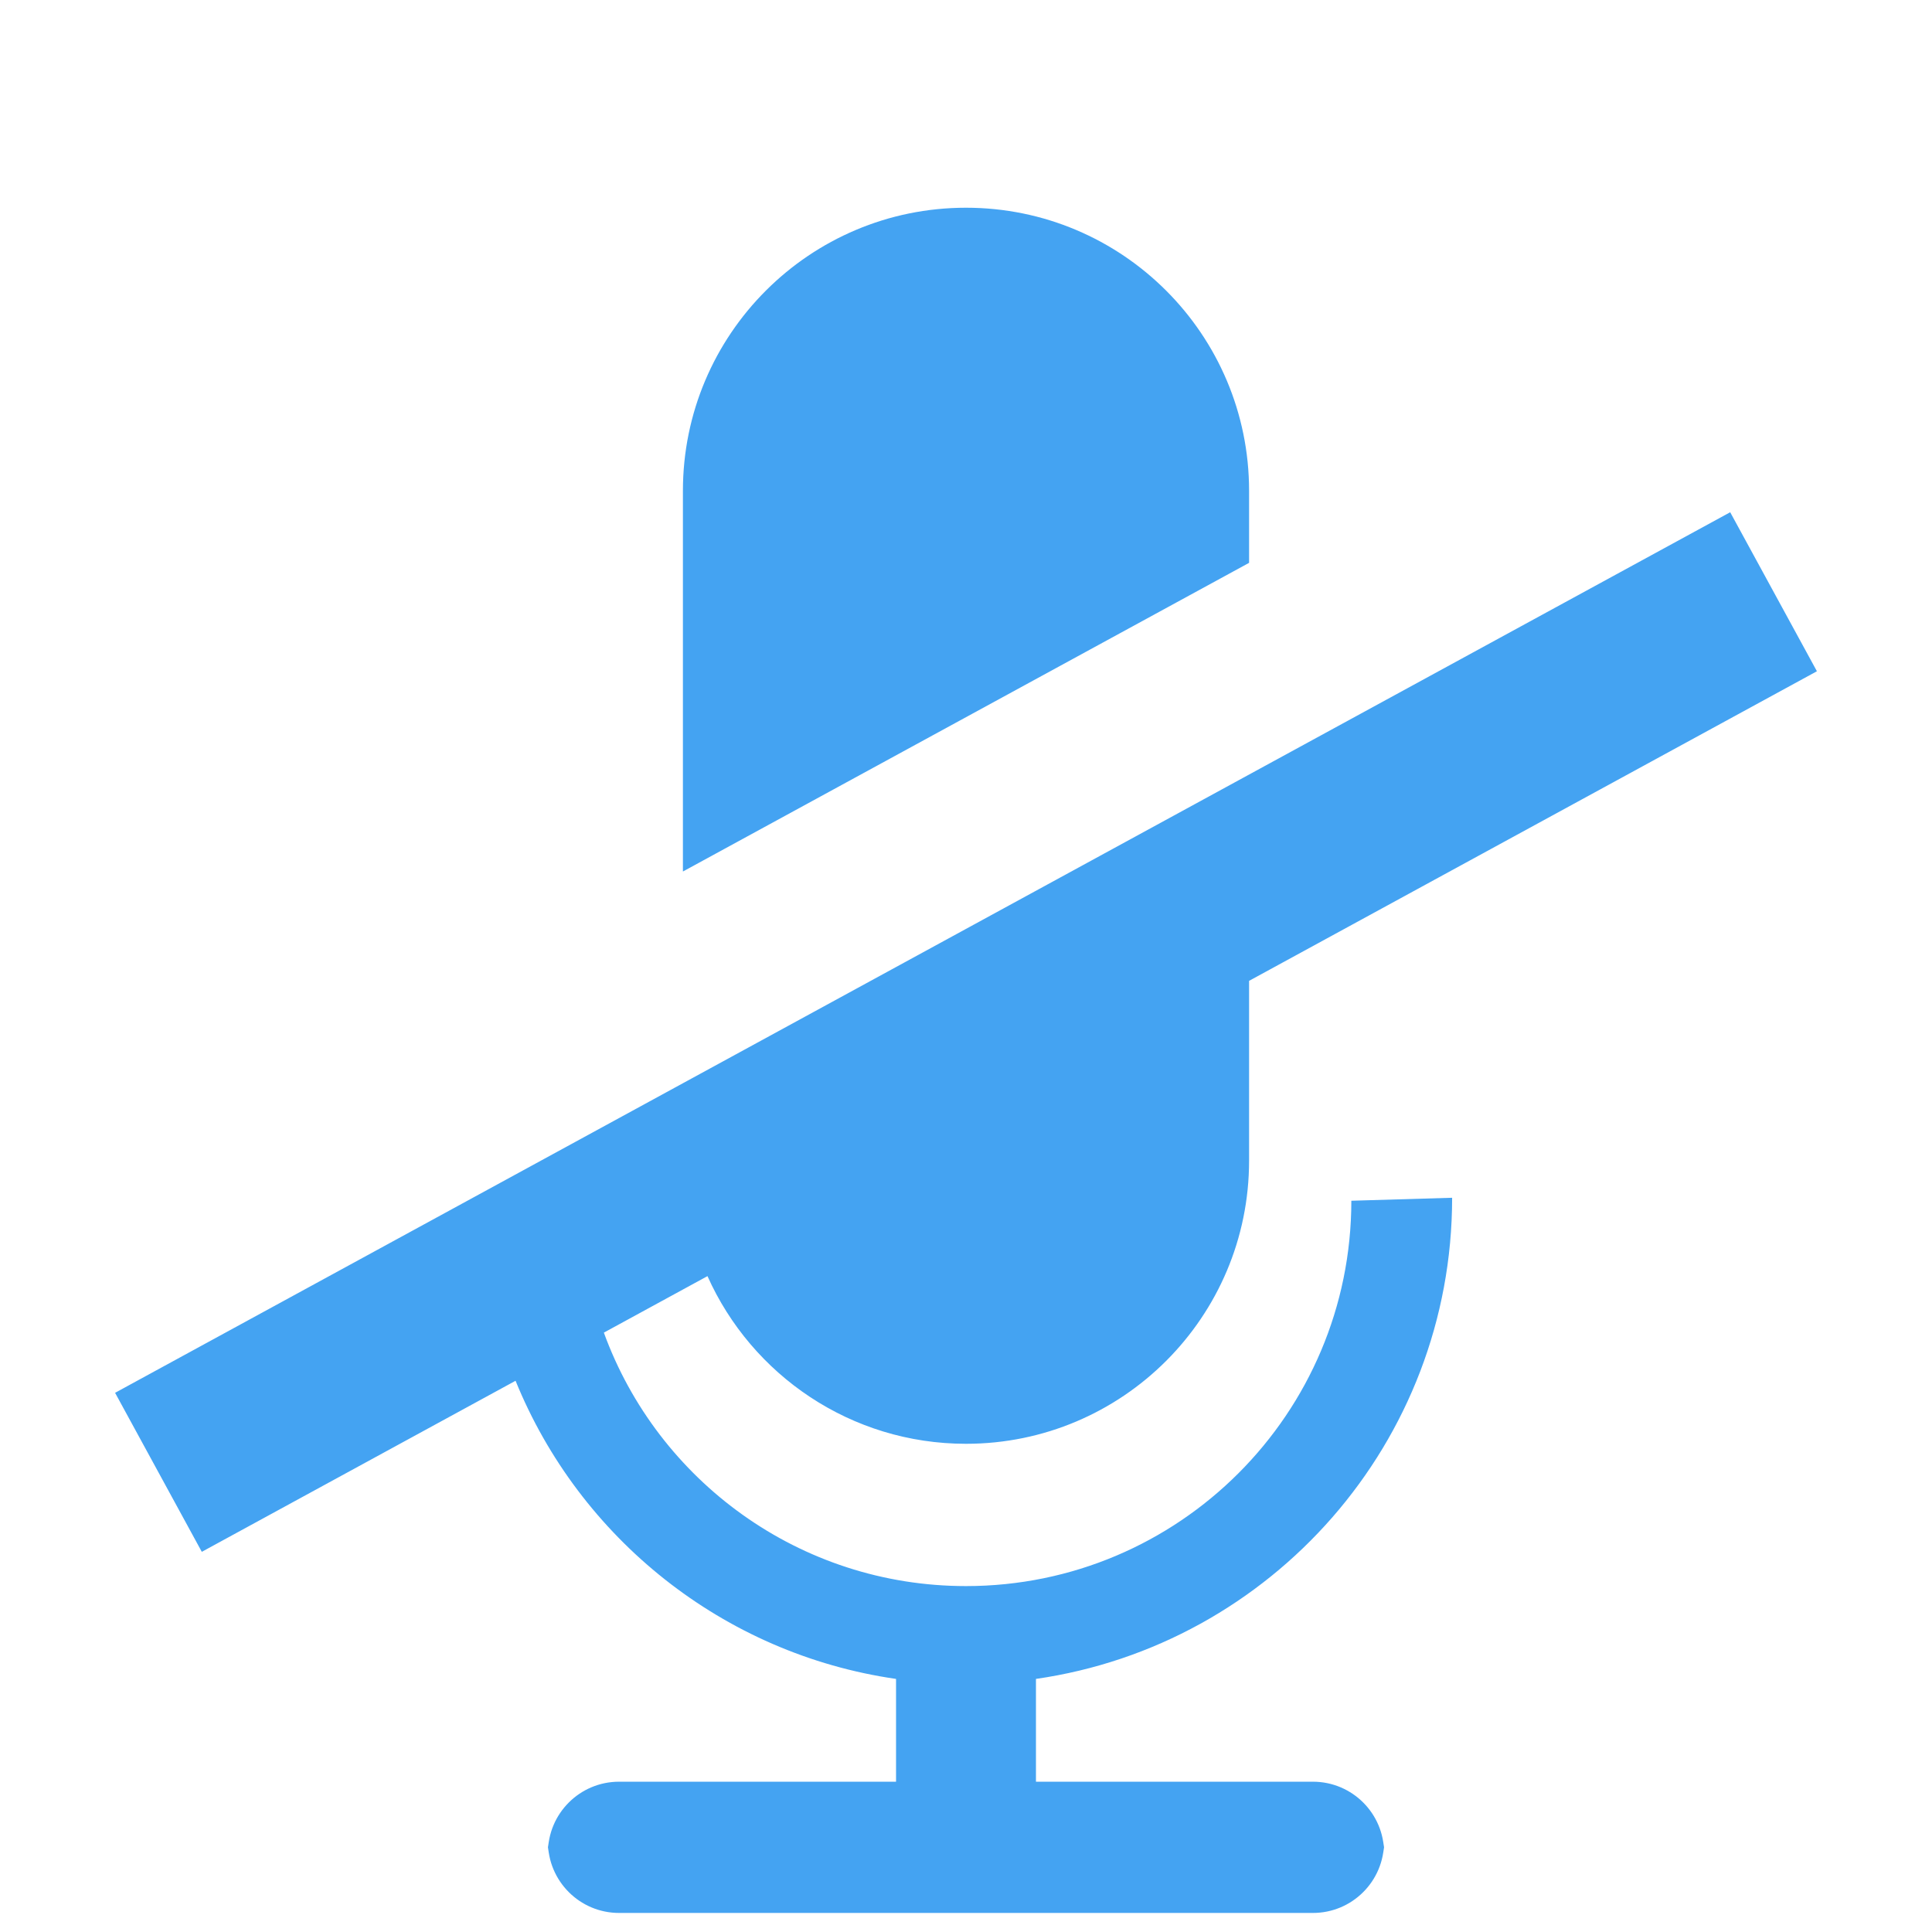 <svg xmlns="http://www.w3.org/2000/svg" xmlns:xlink="http://www.w3.org/1999/xlink" id="Layer_1" width="512" height="512" x="0" y="0" enable-background="new 0 0 512 512" version="1.1" viewBox="0 0 512 512" xml:space="preserve"><path fill="#44A3F2" d="M256,55.05c-41.43,0-75.02,33.59-75.02,75.02v100.89l150.04-81.8v-19.09	C331.02,88.64,297.43,55.05,256,55.05z" enable-background="new"/><path fill="#44A3F2" d="M237.46,444.93L237.46,444.93z"/><path fill="#44A3F2" d="M274.54,444.93L274.54,444.93z"/><path fill="#44A3F2" d="M274.54,444.93c62.37-8.99,110.29-62.66,110.29-127.51l-26.71,0.79	c0,56.4-45.72,102.12-102.12,102.12c-44.12,0-81.71-27.98-95.97-67.17l-0.001-0.002l27.46-14.971l0.001,0.003	c11.71,26.19,37.98,44.43,68.51,44.43c41.43,0,75.02-33.59,75.02-75.02l0.001-47.667L481.5,177.89l-22.98-42.14L30.5,369.11	l22.98,42.14l83.149-45.333l0.001,0.003c16.91,41.62,54.96,72.39,100.83,79.01v27.24h-73.4c-10.41,0-18.85,8.44-18.85,18.85v-2.93	c0,10.42,8.44,18.86,18.85,18.86h183.88c10.41,0,18.85-8.44,18.85-18.86v2.93c0-10.41-8.44-18.85-18.85-18.85h-73.4V444.93z" enable-background="new"/></svg>